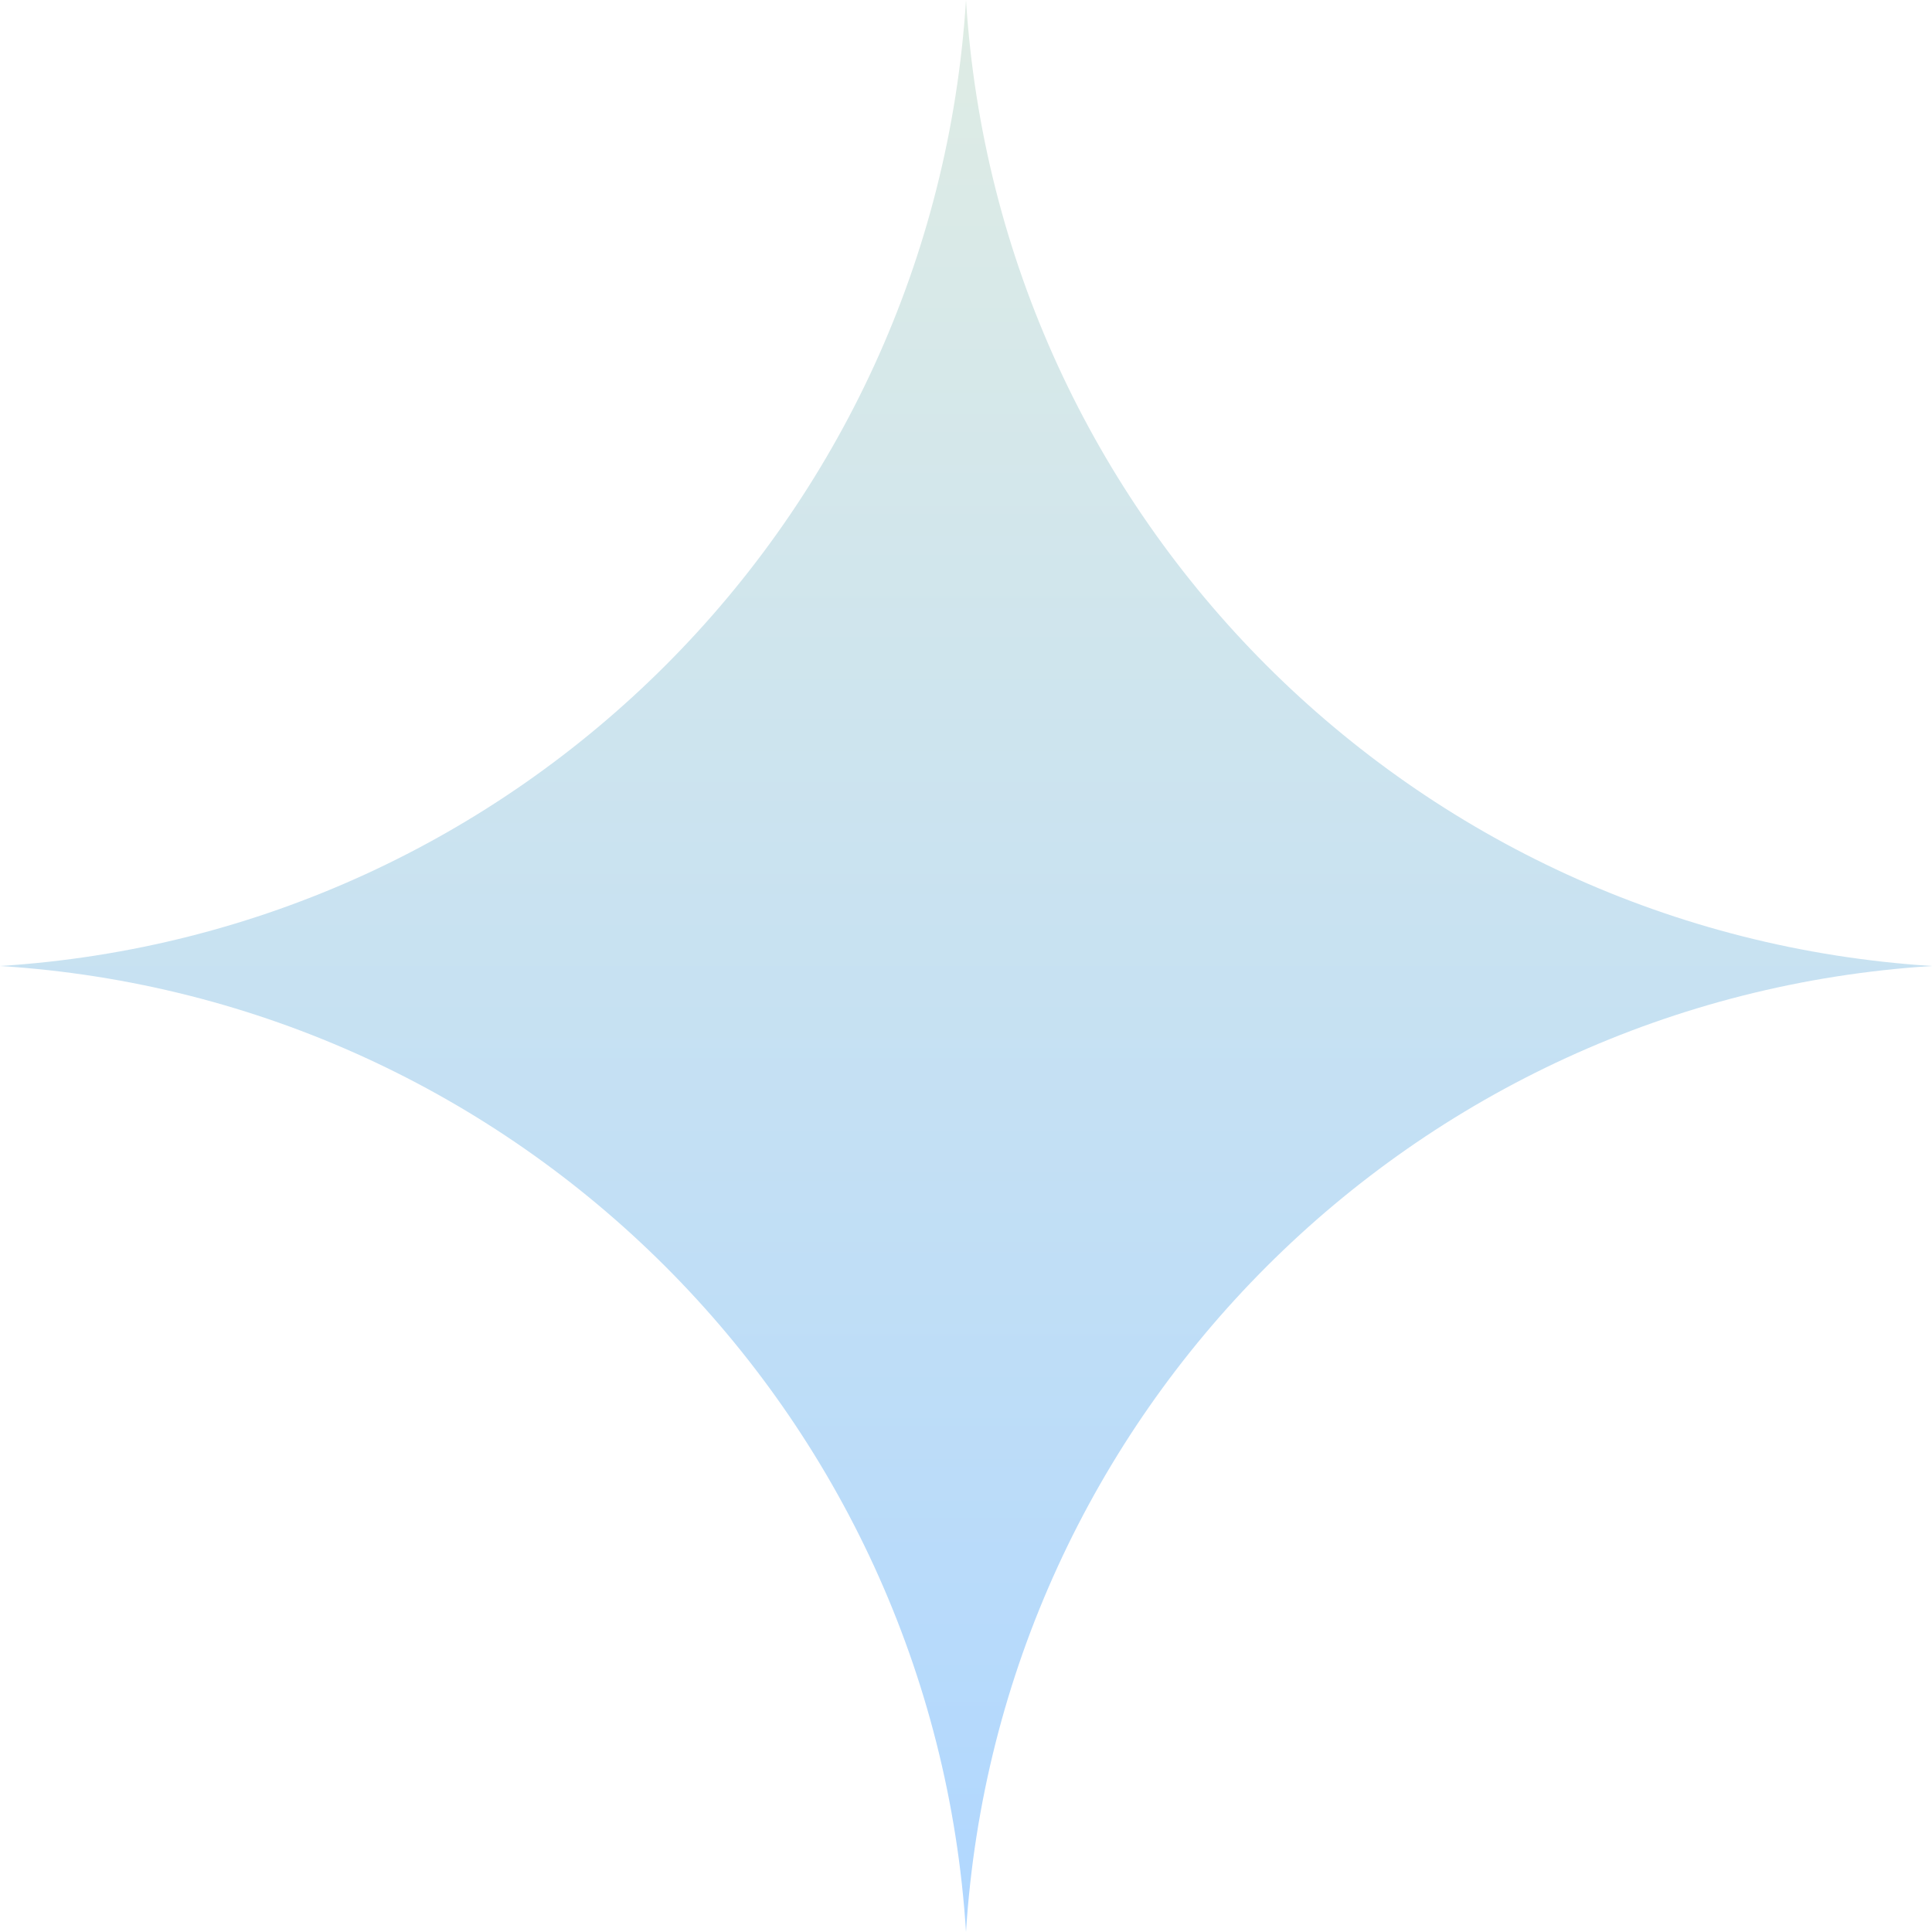 <svg xmlns="http://www.w3.org/2000/svg" width="200" height="200" fill="none" viewBox="0 0 200 200">
  <path fill="url(#paint0_linear_105_200)" fill-rule="evenodd"
    d="M100 0c3.395 53.76 46.24 96.605 100 100-53.76 3.395-96.605 46.24-100 100-3.395-53.76-46.24-96.605-100-100C53.76 96.605 96.605 53.76 100 0Z"></path>
  <defs>
    <linearGradient id="paint0_linear_105_200" x1="100" x2="100" y1="0" y2="200"
      gradientUnits="userSpaceOnUse">
      <stop stop-color="#dfece4"></stop>
      <stop offset="1" stop-color="#b0d7ff"></stop>
    </linearGradient>
  </defs>
</svg>